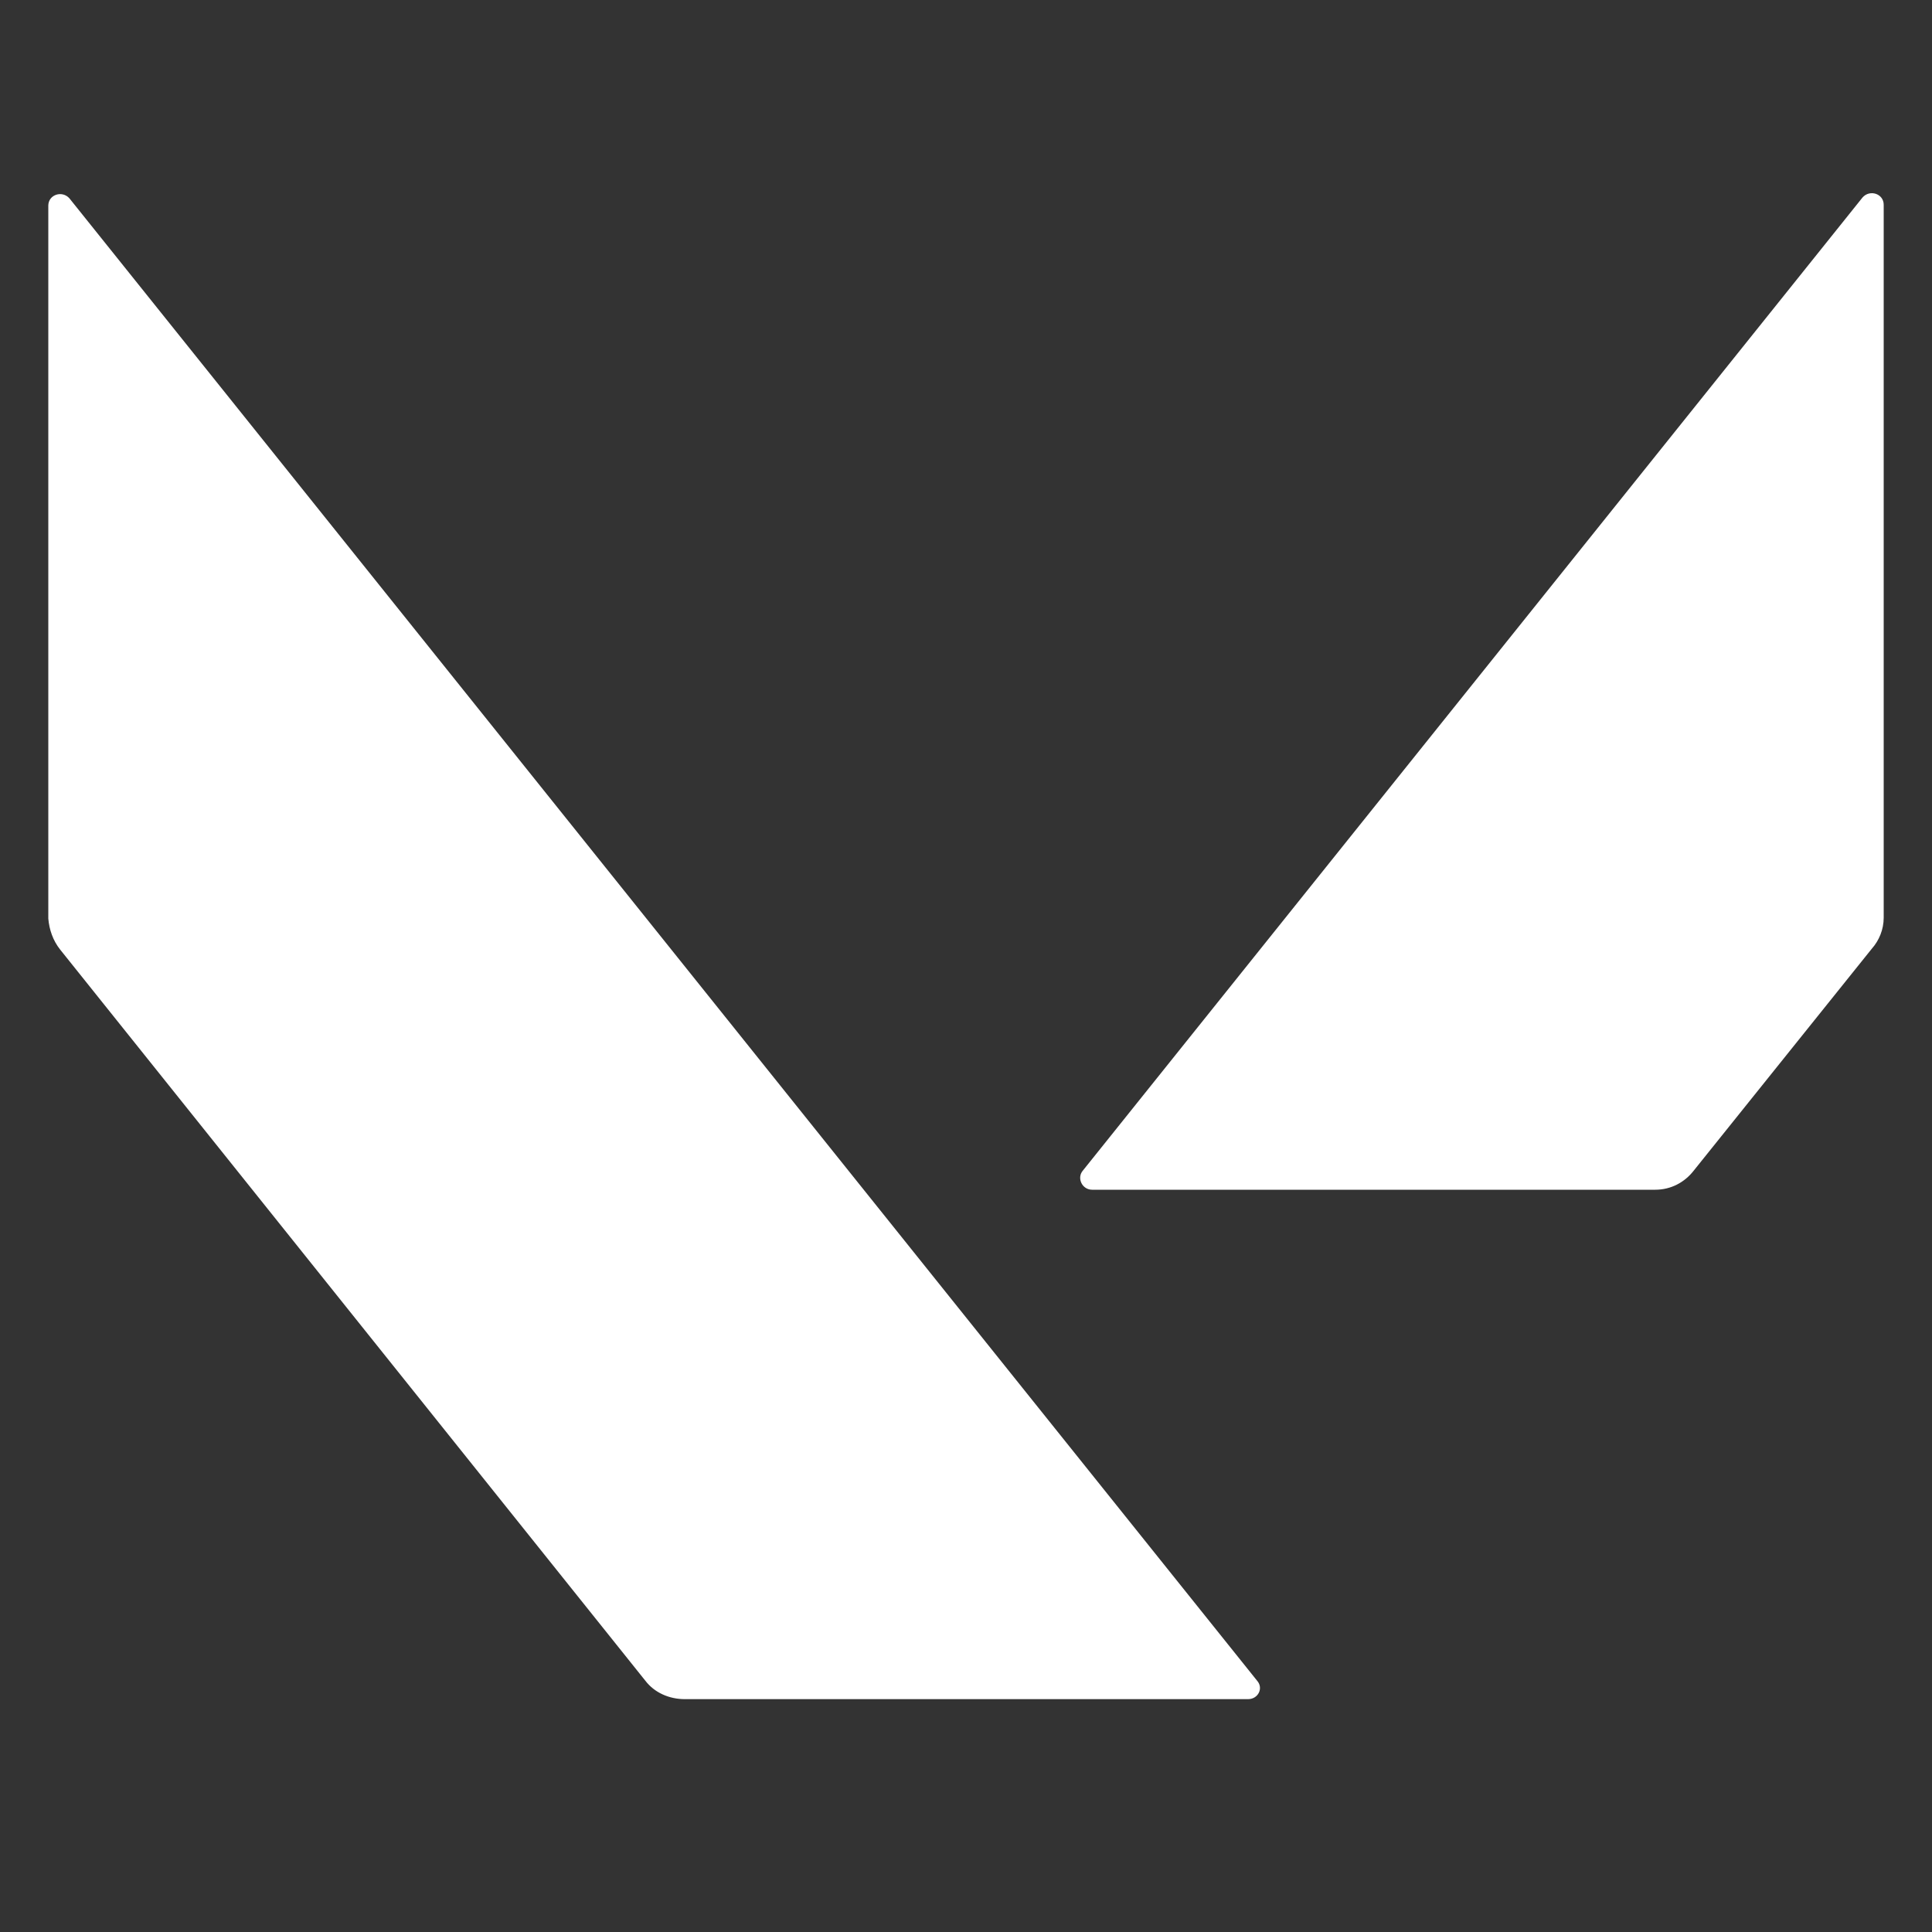 <svg width="40" height="40" viewBox="0 0 40 40" fill="none" xmlns="http://www.w3.org/2000/svg">
<rect x="0" y="0" width="40" height="40" fill="#333333" stroke="none"/>
<path d="M39 18.998V4.239C39 4.011 38.715 3.917 38.563 4.087L22.421 24.234C22.288 24.386 22.402 24.632 22.611 24.632H34.271C34.594 24.632 34.879 24.48 35.069 24.234L38.753 19.643C38.905 19.472 39 19.244 39 18.998ZM1.247 19.662L13.363 34.8C13.553 35.047 13.857 35.179 14.179 35.179H25.84C26.049 35.179 26.162 34.952 26.029 34.8L1.437 4.106C1.285 3.936 1 4.03 1 4.258V19.017C1.019 19.244 1.095 19.472 1.247 19.662Z" fill="white"/>
</svg>
